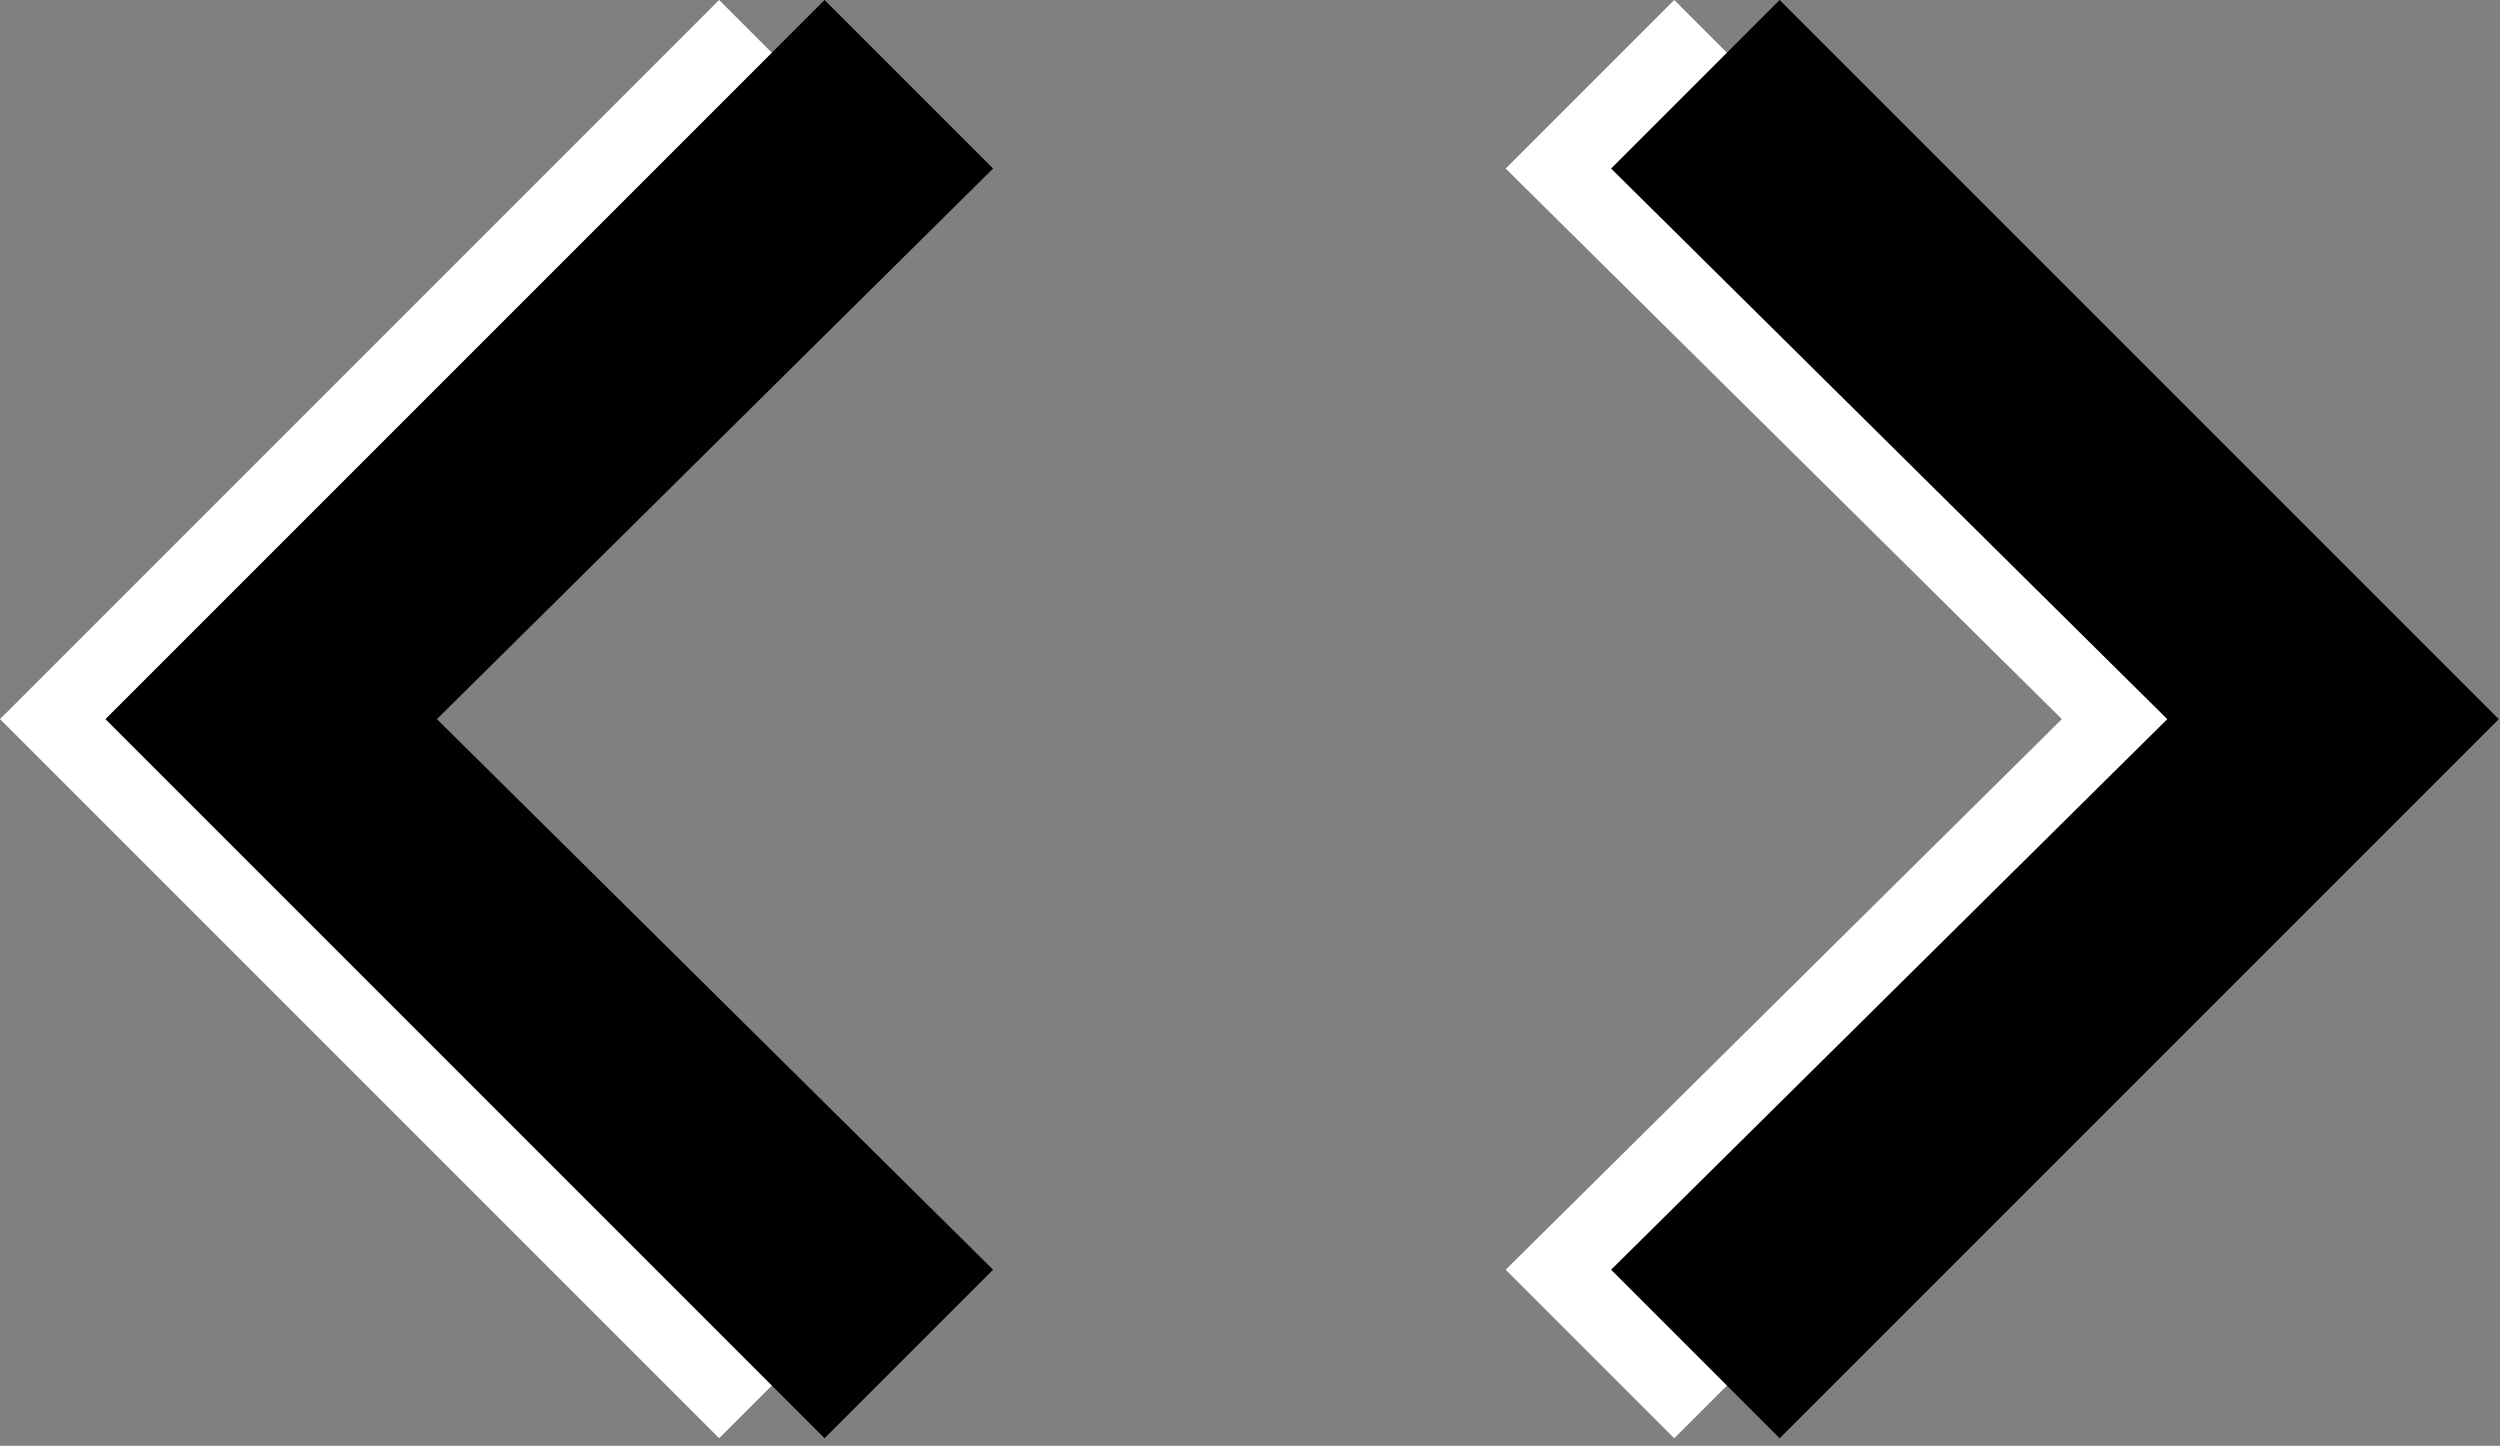 <svg width="166" height="96" viewBox="0 0 166 96" fill="none" xmlns="http://www.w3.org/2000/svg">
<rect x="0" y="0" width="166" height="96" fill="#808080" stroke="none"/>
<path d="M99.977 84.309L136.908 47.75L99.977 11.191L111.168 0L158.918 47.75L111.168 95.5L99.977 84.309ZM58.941 84.309L47.75 95.5L0 47.75L47.75 0L58.941 11.191L22.01 47.75L58.941 84.309Z" fill="white"/>
<path d="M106.977 84.309L143.908 47.75L106.977 11.191L118.168 0L165.918 47.75L118.168 95.5L106.977 84.309ZM65.941 84.309L54.75 95.5L7 47.75L54.75 0L65.941 11.191L29.01 47.75L65.941 84.309Z" fill="black"/>
</svg>
